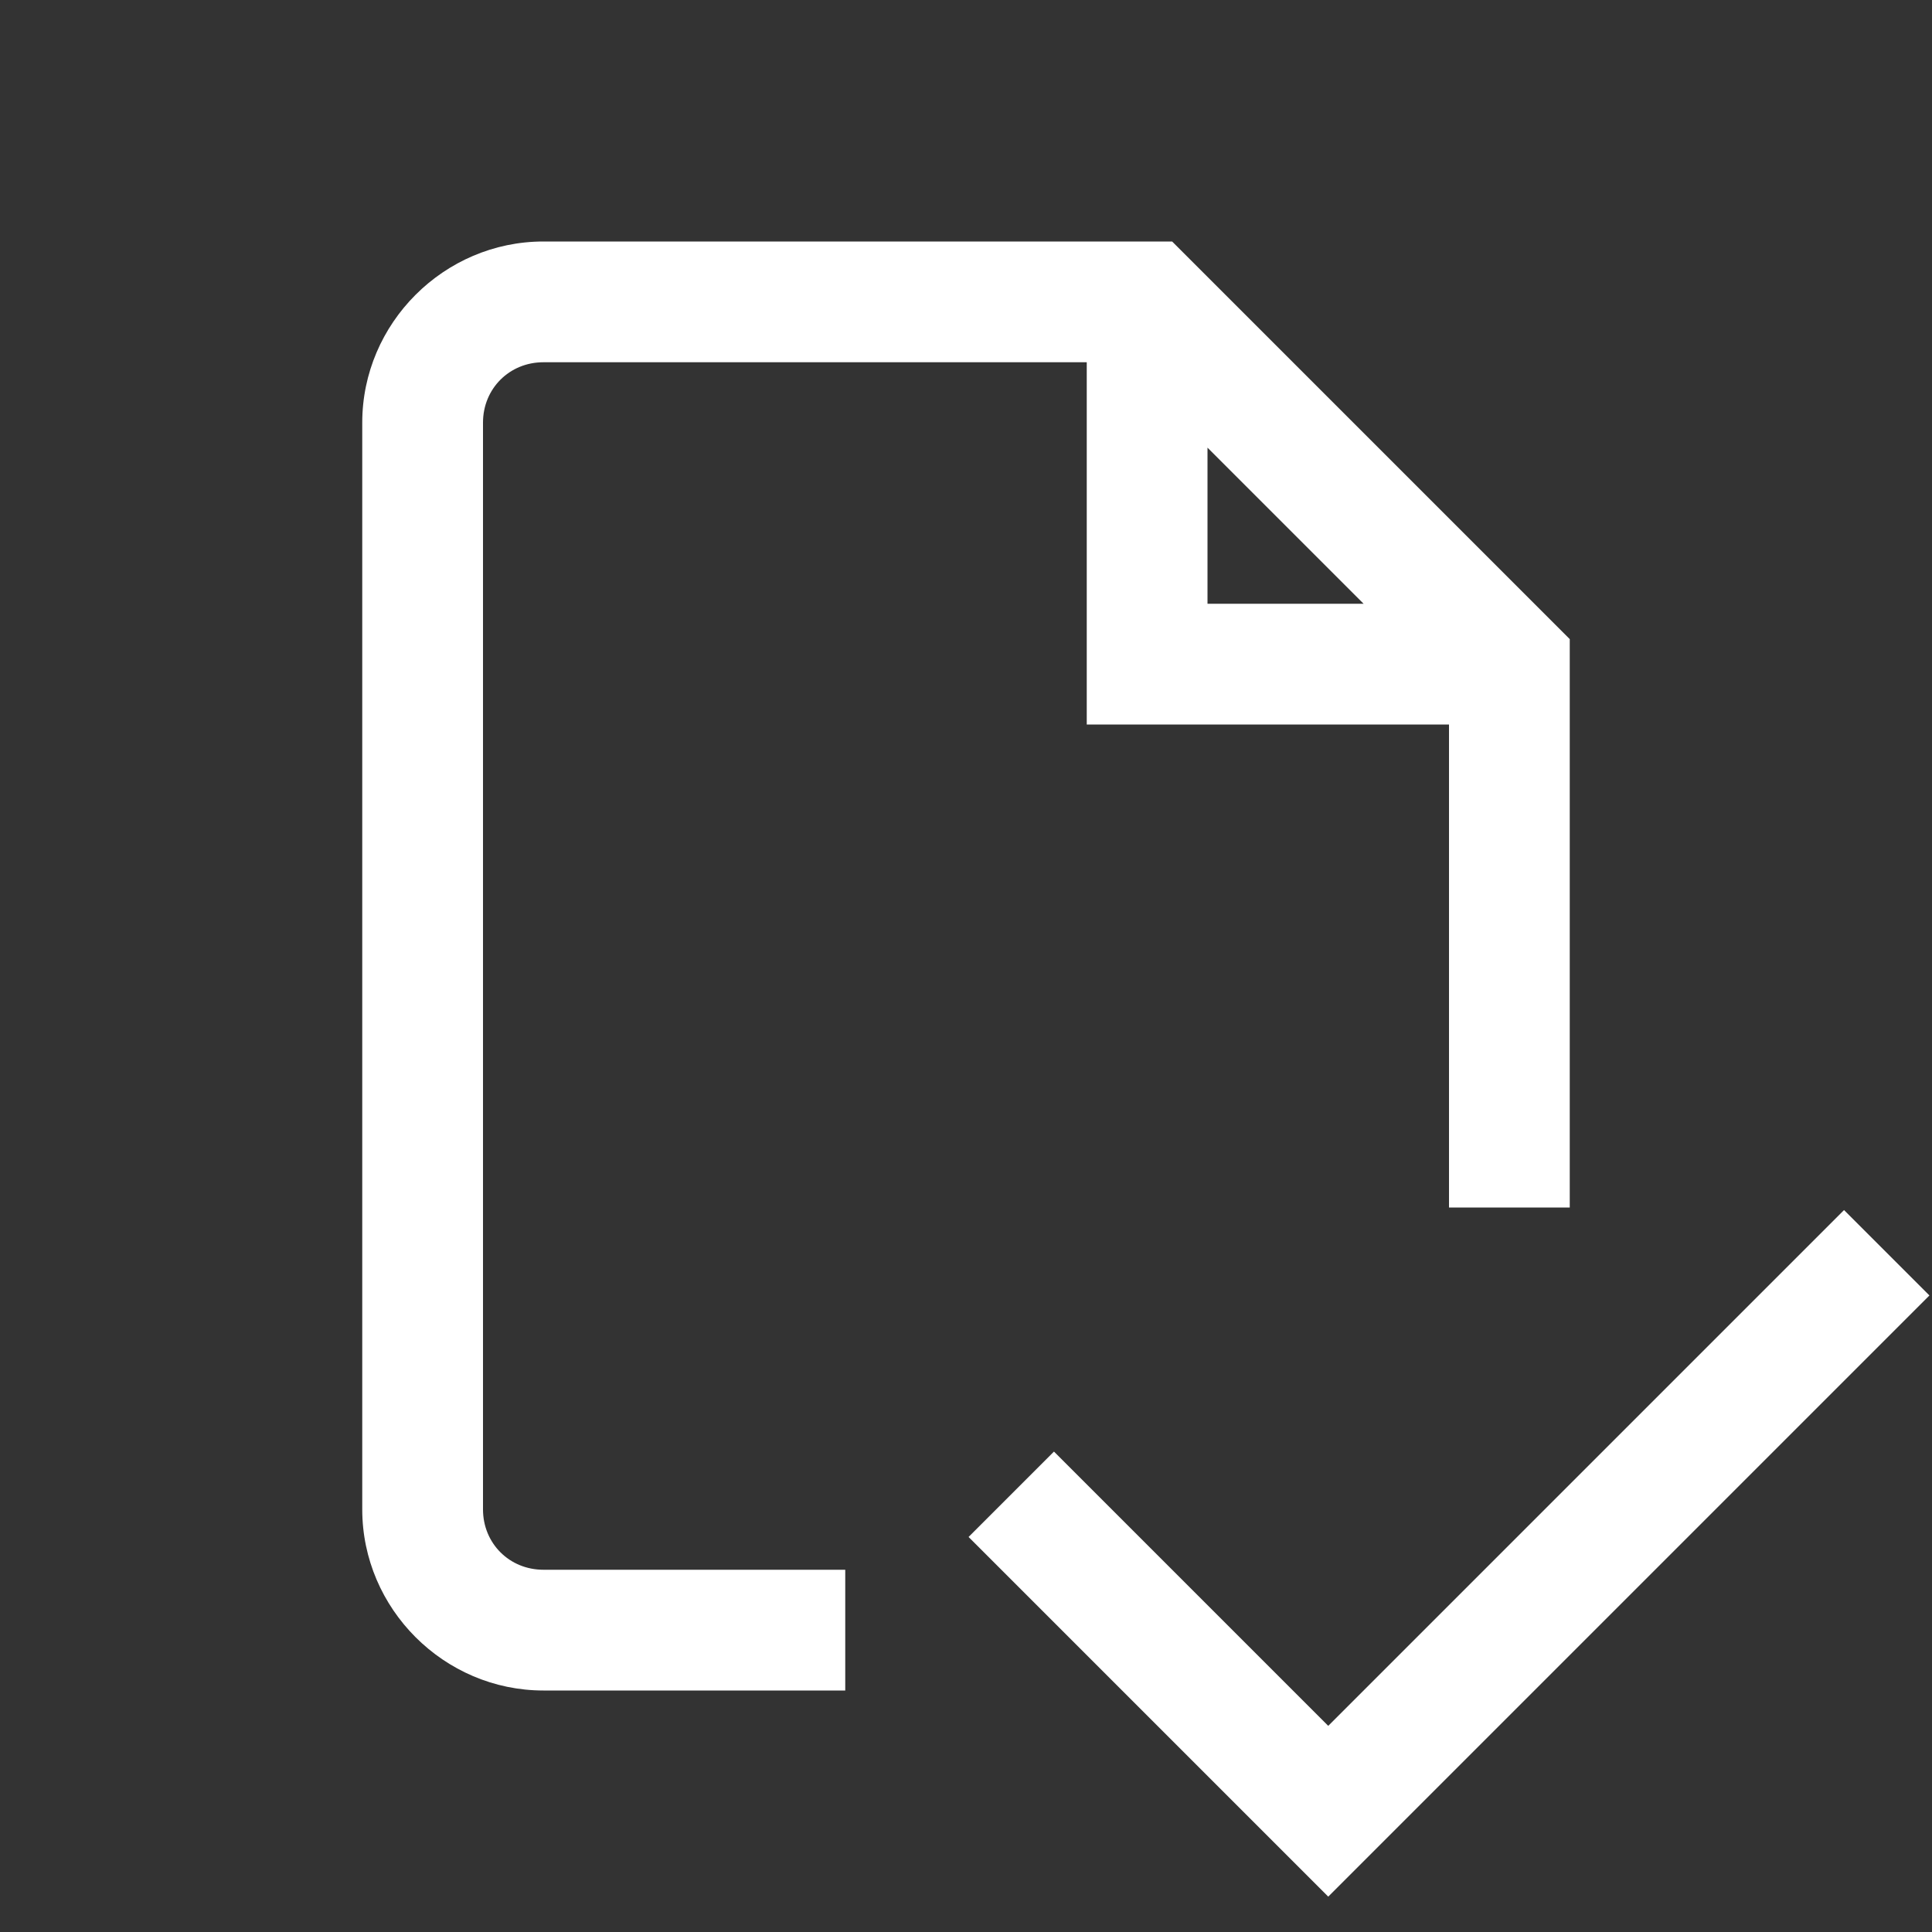 <svg width="30" height="30" viewBox="0 0 30 30" fill="none" xmlns="http://www.w3.org/2000/svg">
<rect x="0" y="0" width="30" height="30" fill="#333333" stroke="none"/>
<path d="M8.438 3.75C6.895 3.75 5.625 5.02 5.625 6.562V23.438C5.625 24.98 6.895 26.25 8.438 26.25H13.125V24.375H8.438C7.91 24.375 7.5 23.965 7.5 23.438V6.562C7.5 6.035 7.91 5.625 8.438 5.625H16.875V11.25H22.5V18.75H24.375V9.924L18.201 3.75H8.438ZM18.75 6.951L21.174 9.375H18.75V6.951ZM28.634 18.79L20.625 26.799L16.366 22.54L15.04 23.866L20.625 29.451L29.96 20.116L28.634 18.79Z" fill="white"/>
</svg>
